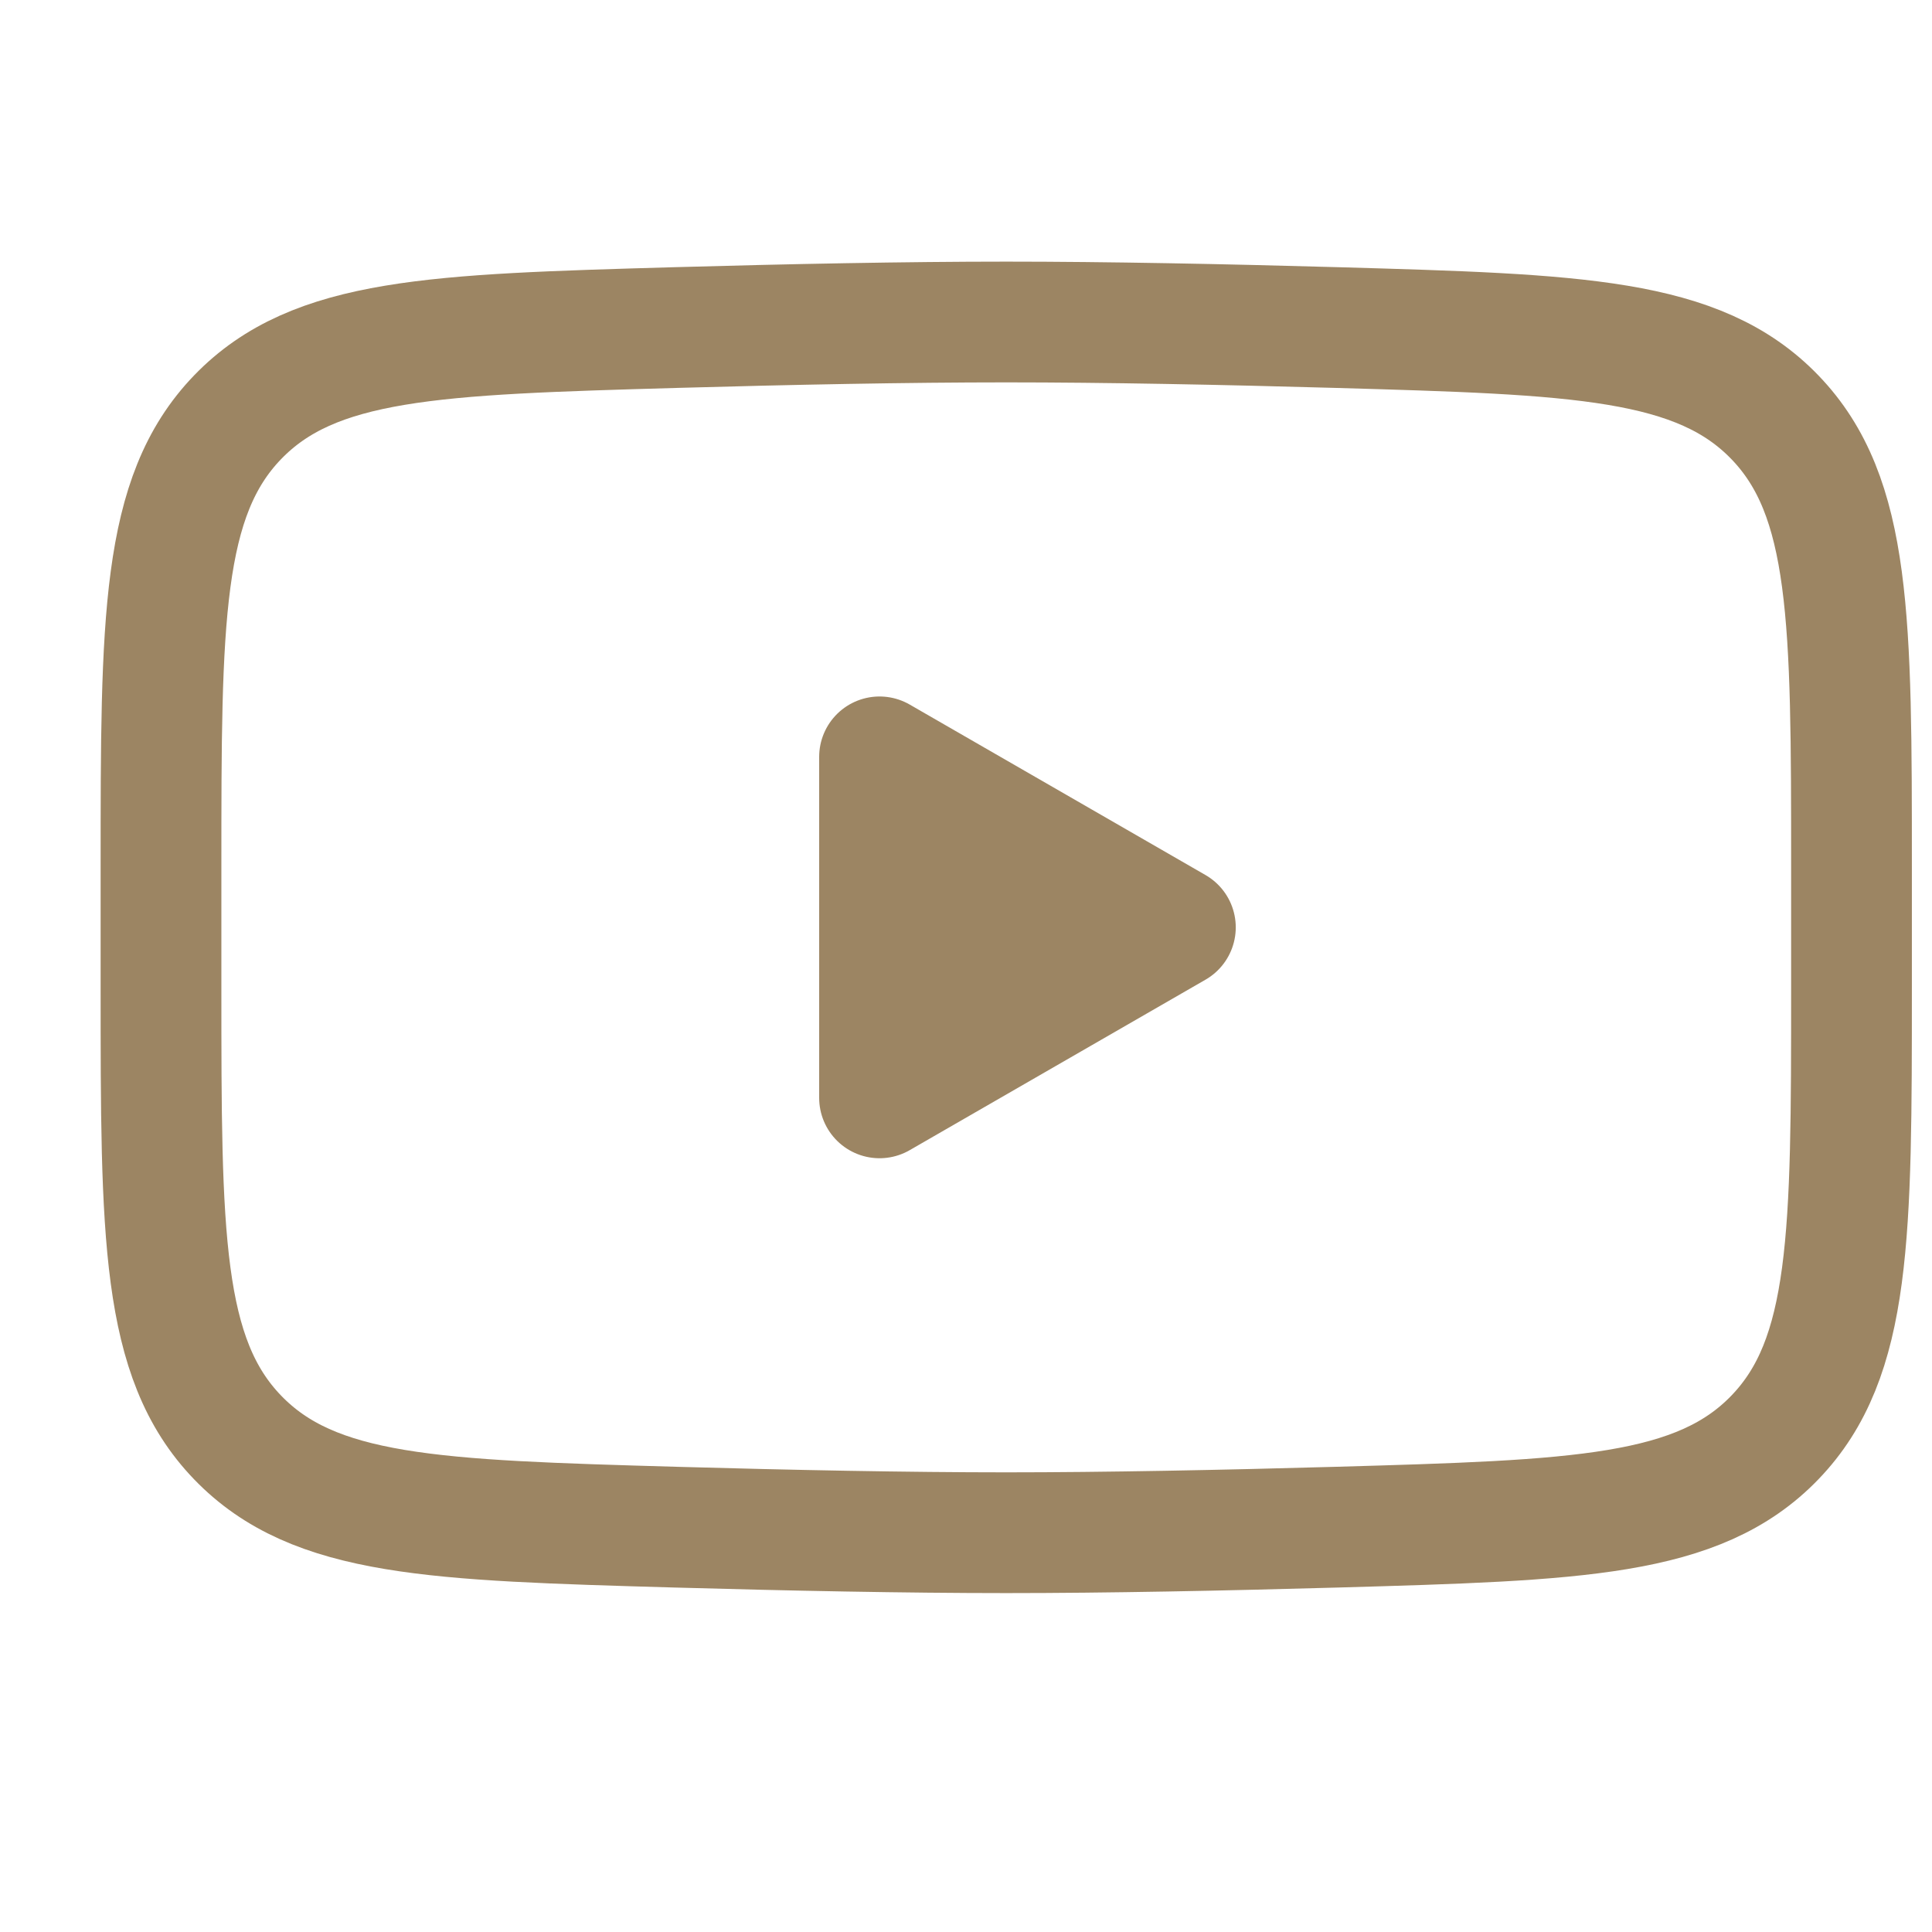 <svg width="24" height="24" viewBox="0 0 24 24" fill="none" xmlns="http://www.w3.org/2000/svg">
<path d="M14.601 11.52L10.926 13.638V9.402L14.601 11.52Z" fill="#9C8563" stroke="#9C8563" stroke-width="1.5" stroke-linecap="round" stroke-linejoin="round"/>
<path d="M2 12.27V10.771C2 7.704 2 6.171 2.951 5.184C3.902 4.198 5.398 4.155 8.392 4.069C9.811 4.029 11.26 4 12.5 4C13.74 4 15.189 4.029 16.608 4.069C19.602 4.155 21.098 4.198 22.049 5.184C23 6.171 23 7.704 23 10.771V12.27C23 15.336 23 16.869 22.049 17.856C21.098 18.843 19.602 18.885 16.608 18.971C15.189 19.011 13.74 19.04 12.5 19.04C11.26 19.04 9.811 19.011 8.392 18.971C5.398 18.885 3.902 18.843 2.951 17.856C2 16.869 2 15.336 2 12.27Z" stroke="#9C8563" stroke-width="1.5"/>
</svg>
